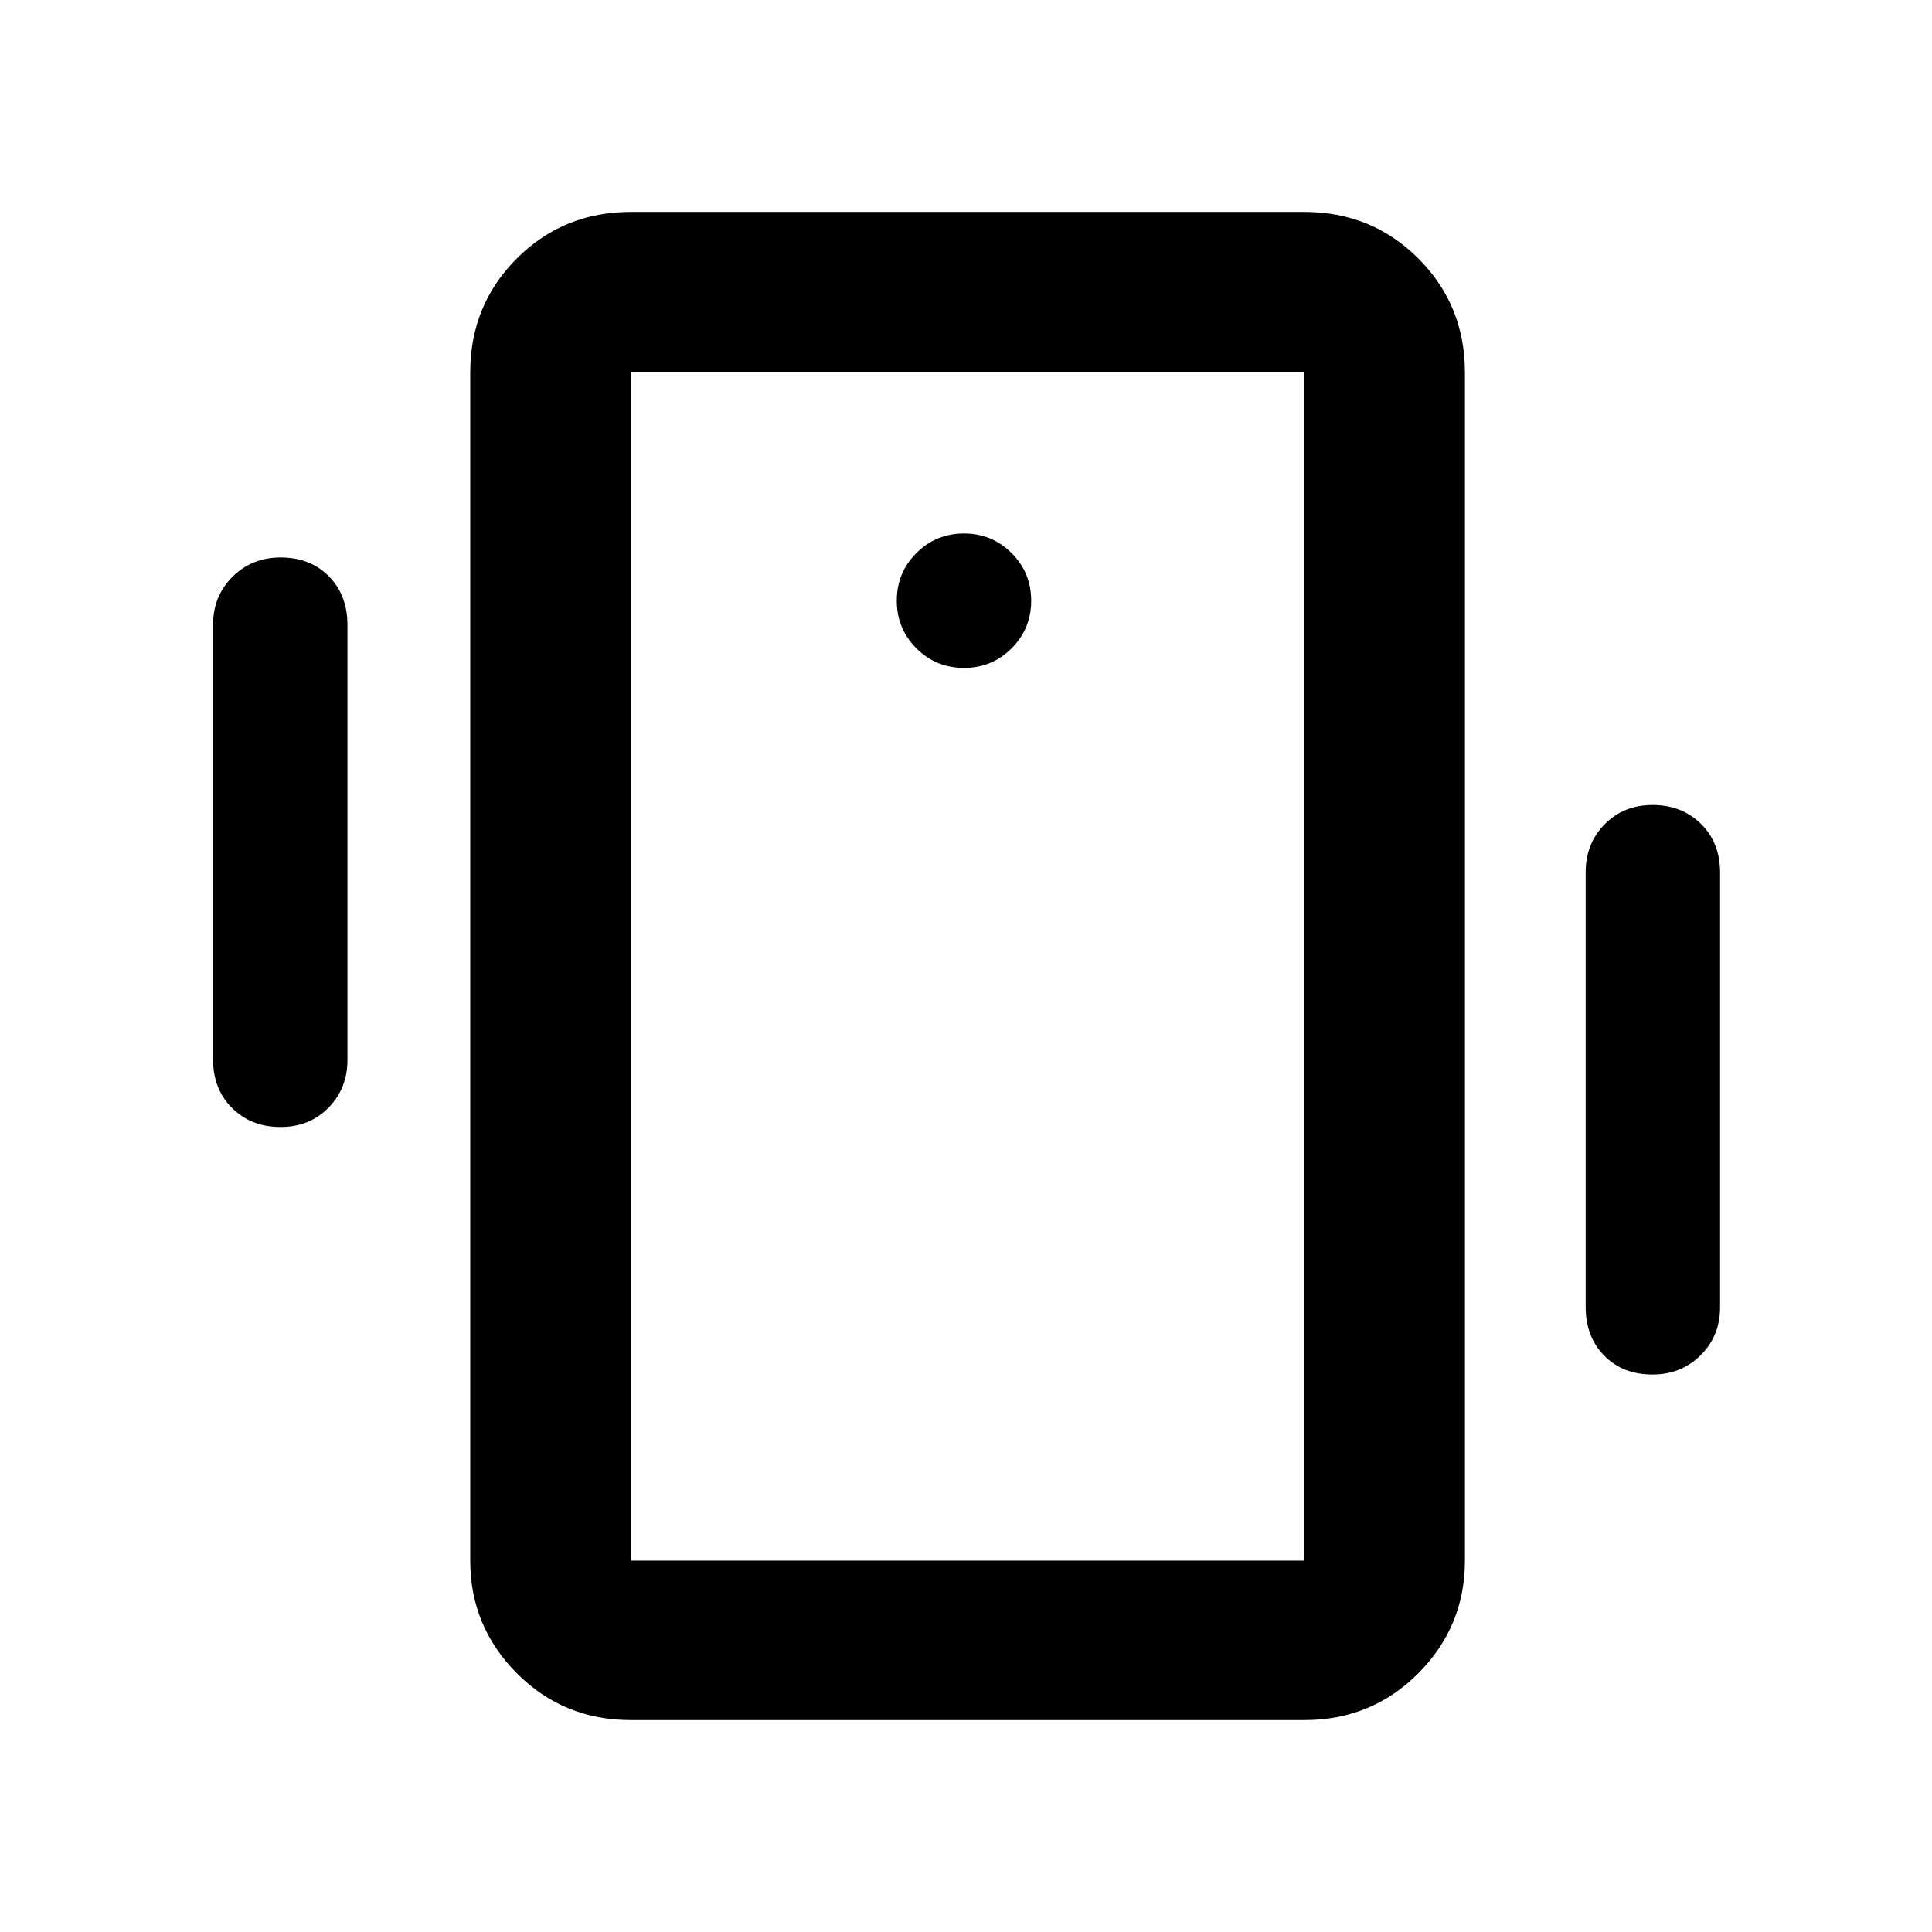 <svg xmlns="http://www.w3.org/2000/svg" height="48" viewBox="0 -960 960 960" width="48"><path d="M313.44-105.3q-33.49 0-56.64-23.28t-23.15-55.94v-590.39q0-33.49 23.15-56.64t56.64-23.15h334.69q33.49 0 56.64 23.15 23.14 23.15 23.14 56.64v590.39q0 32.66-23.14 55.94-23.15 23.28-56.64 23.28H313.44Zm334.69-79.22v-590.39H313.44v590.39h334.69ZM479-628.13q13.92 0 23.66-9.73 9.73-9.74 9.73-23.66t-9.73-23.66q-9.74-9.73-23.66-9.73t-23.66 9.73q-9.73 9.74-9.73 23.66t9.73 23.66q9.74 9.73 23.66 9.73ZM105.87-433.57v-216.04q0-14.19 9.65-23.79t23.92-9.6q14.74 0 23.98 9.36 9.23 9.36 9.23 24.21v216.04q0 14.19-9.41 23.79t-23.87 9.6q-14.47 0-23.98-9.36-9.52-9.36-9.52-24.21Zm682.04 123v-216.04q0-14.19 9.41-23.79t23.88-9.6q14.46 0 23.98 9.36t9.52 24.21v216.04q0 14.19-9.65 23.79t-23.92 9.6q-14.75 0-23.98-9.36-9.24-9.36-9.24-24.21ZM313.44-184.52v-590.39 590.39Z"/></svg>